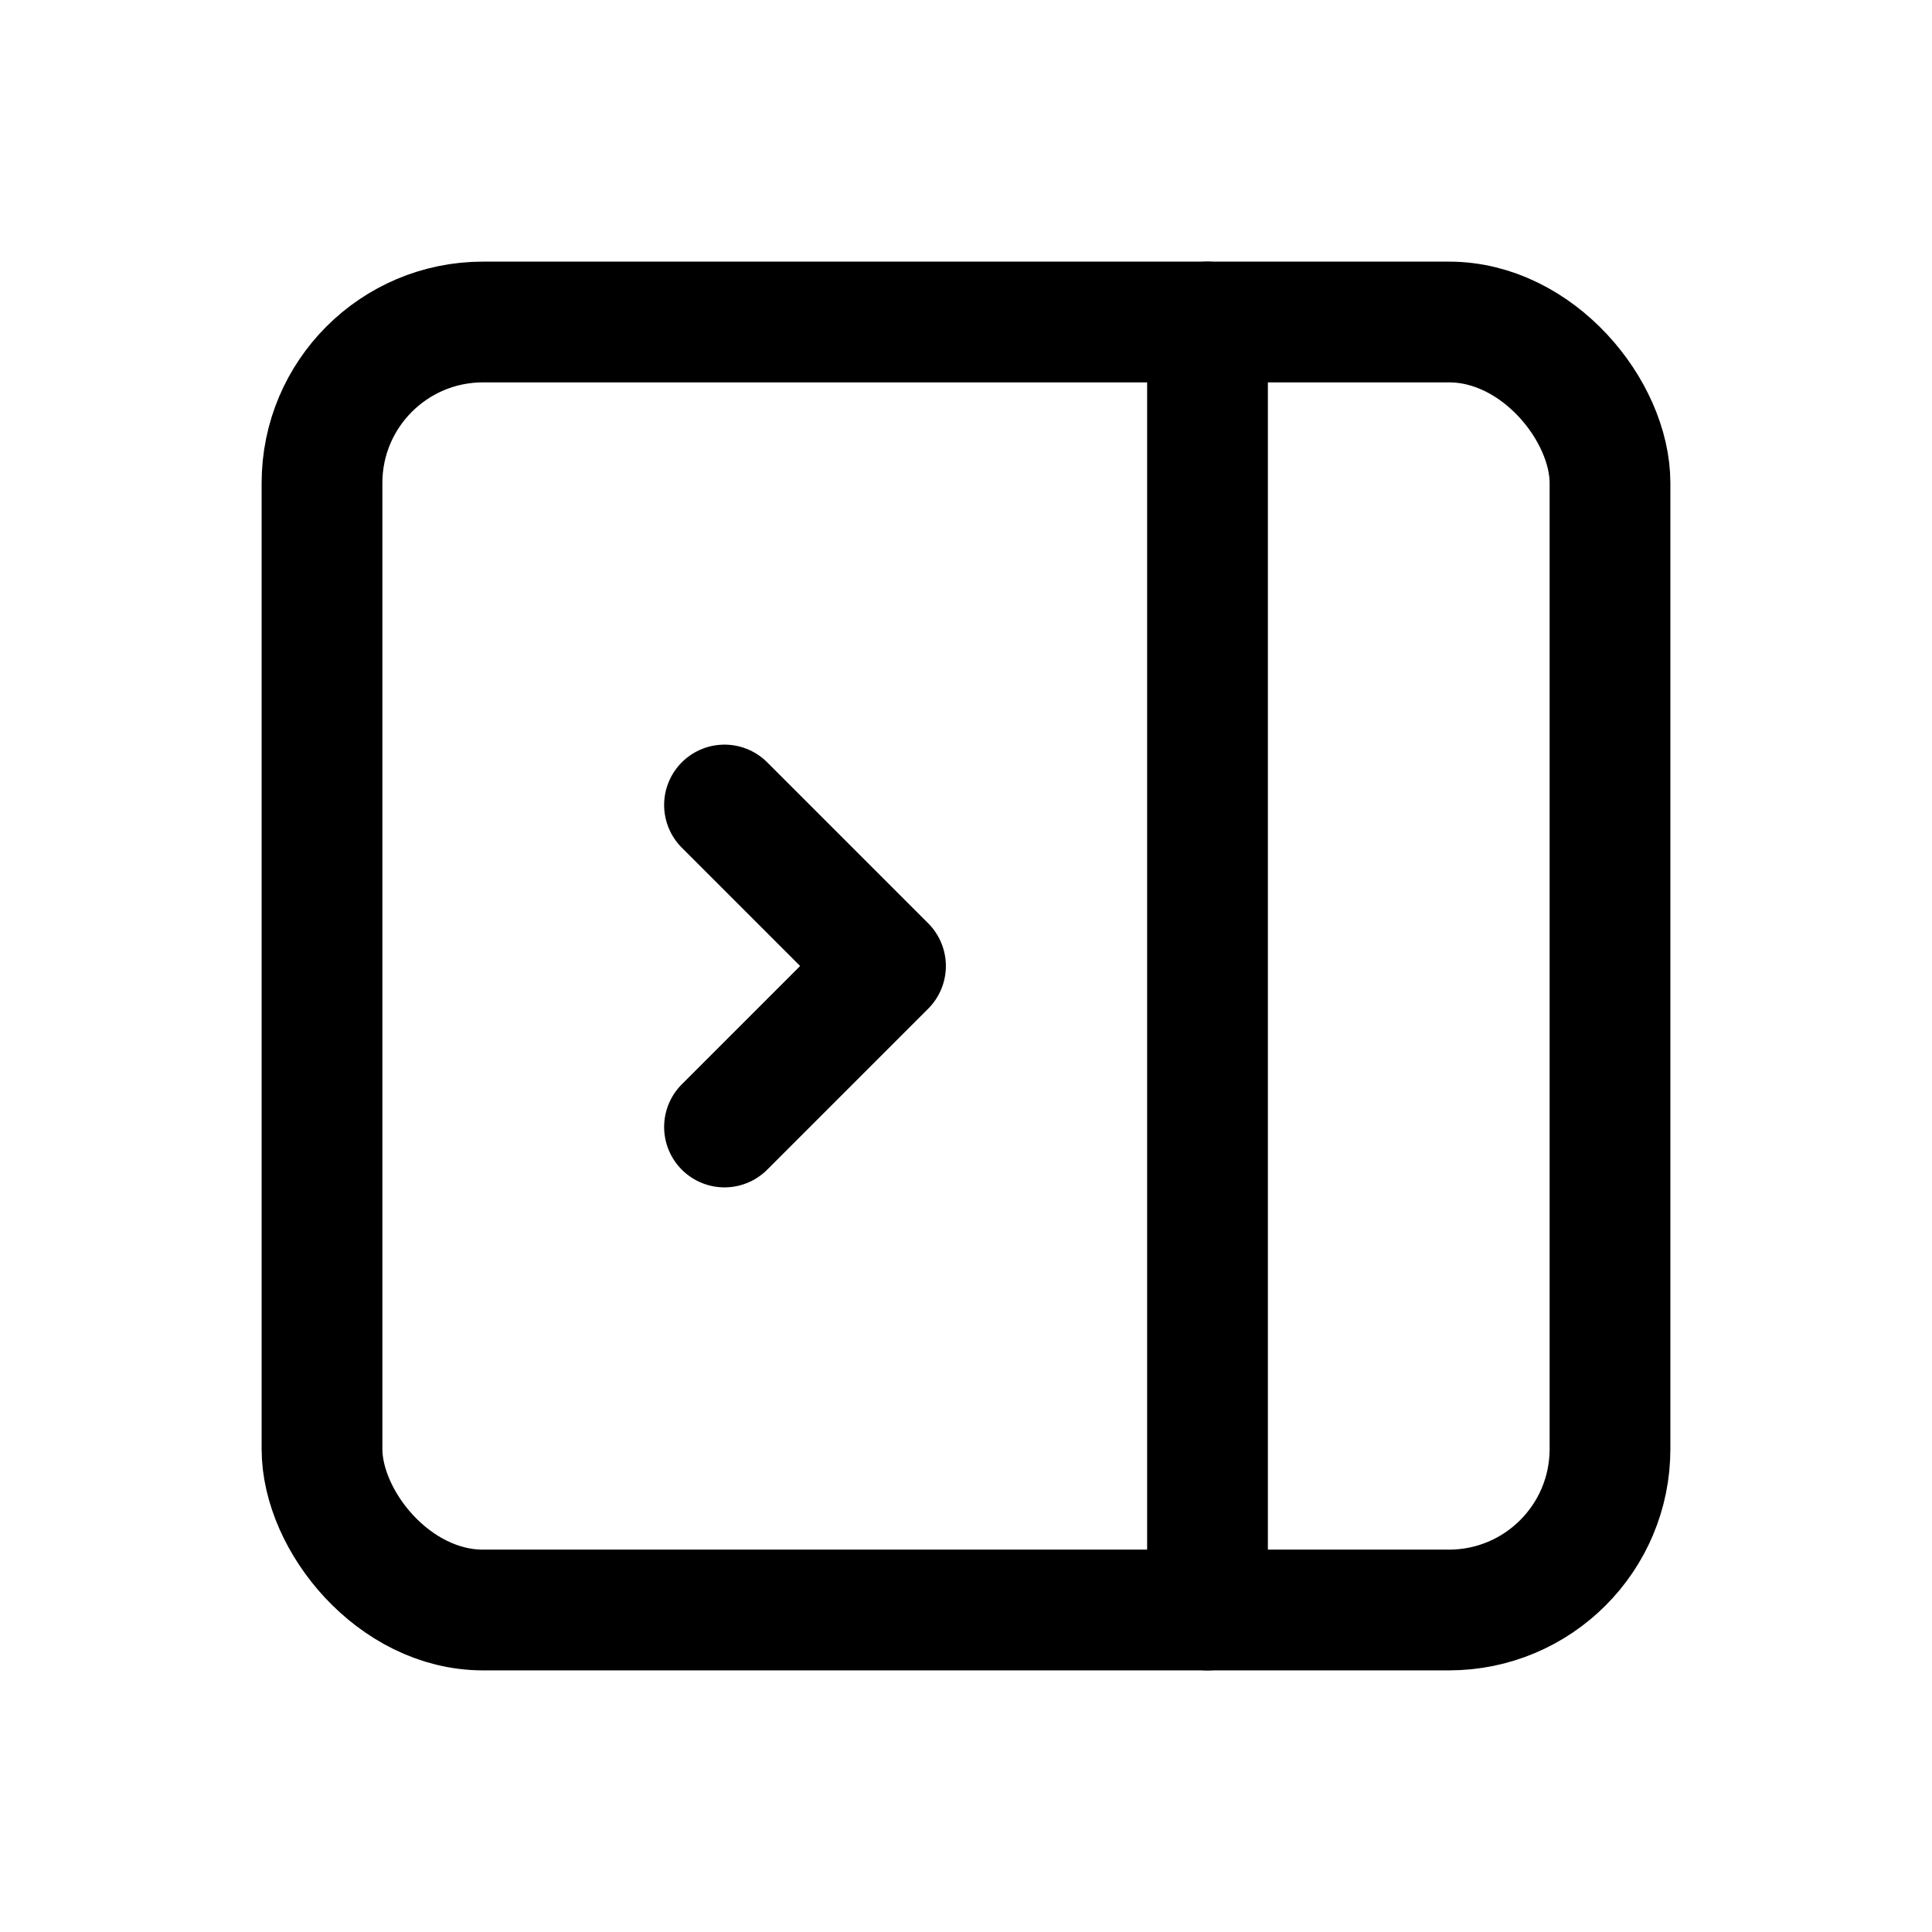 <svg xmlns="http://www.w3.org/2000/svg" class="icon icon-tabler icon-tabler-layout-sidebar-right-collapse" width="24" height="24" viewBox="0 0 24 24" stroke-width="1.5" stroke="currentColor" fill="none" stroke-linecap="round" stroke-linejoin="round">
  <path stroke="none" d="M0 0h24v24H0z" fill="none"/>
  <rect x="4" y="4" width="16" height="16" rx="2" />
  <path d="M15 4v16" />
  <path d="M9 10l2 2l-2 2" />
</svg>


